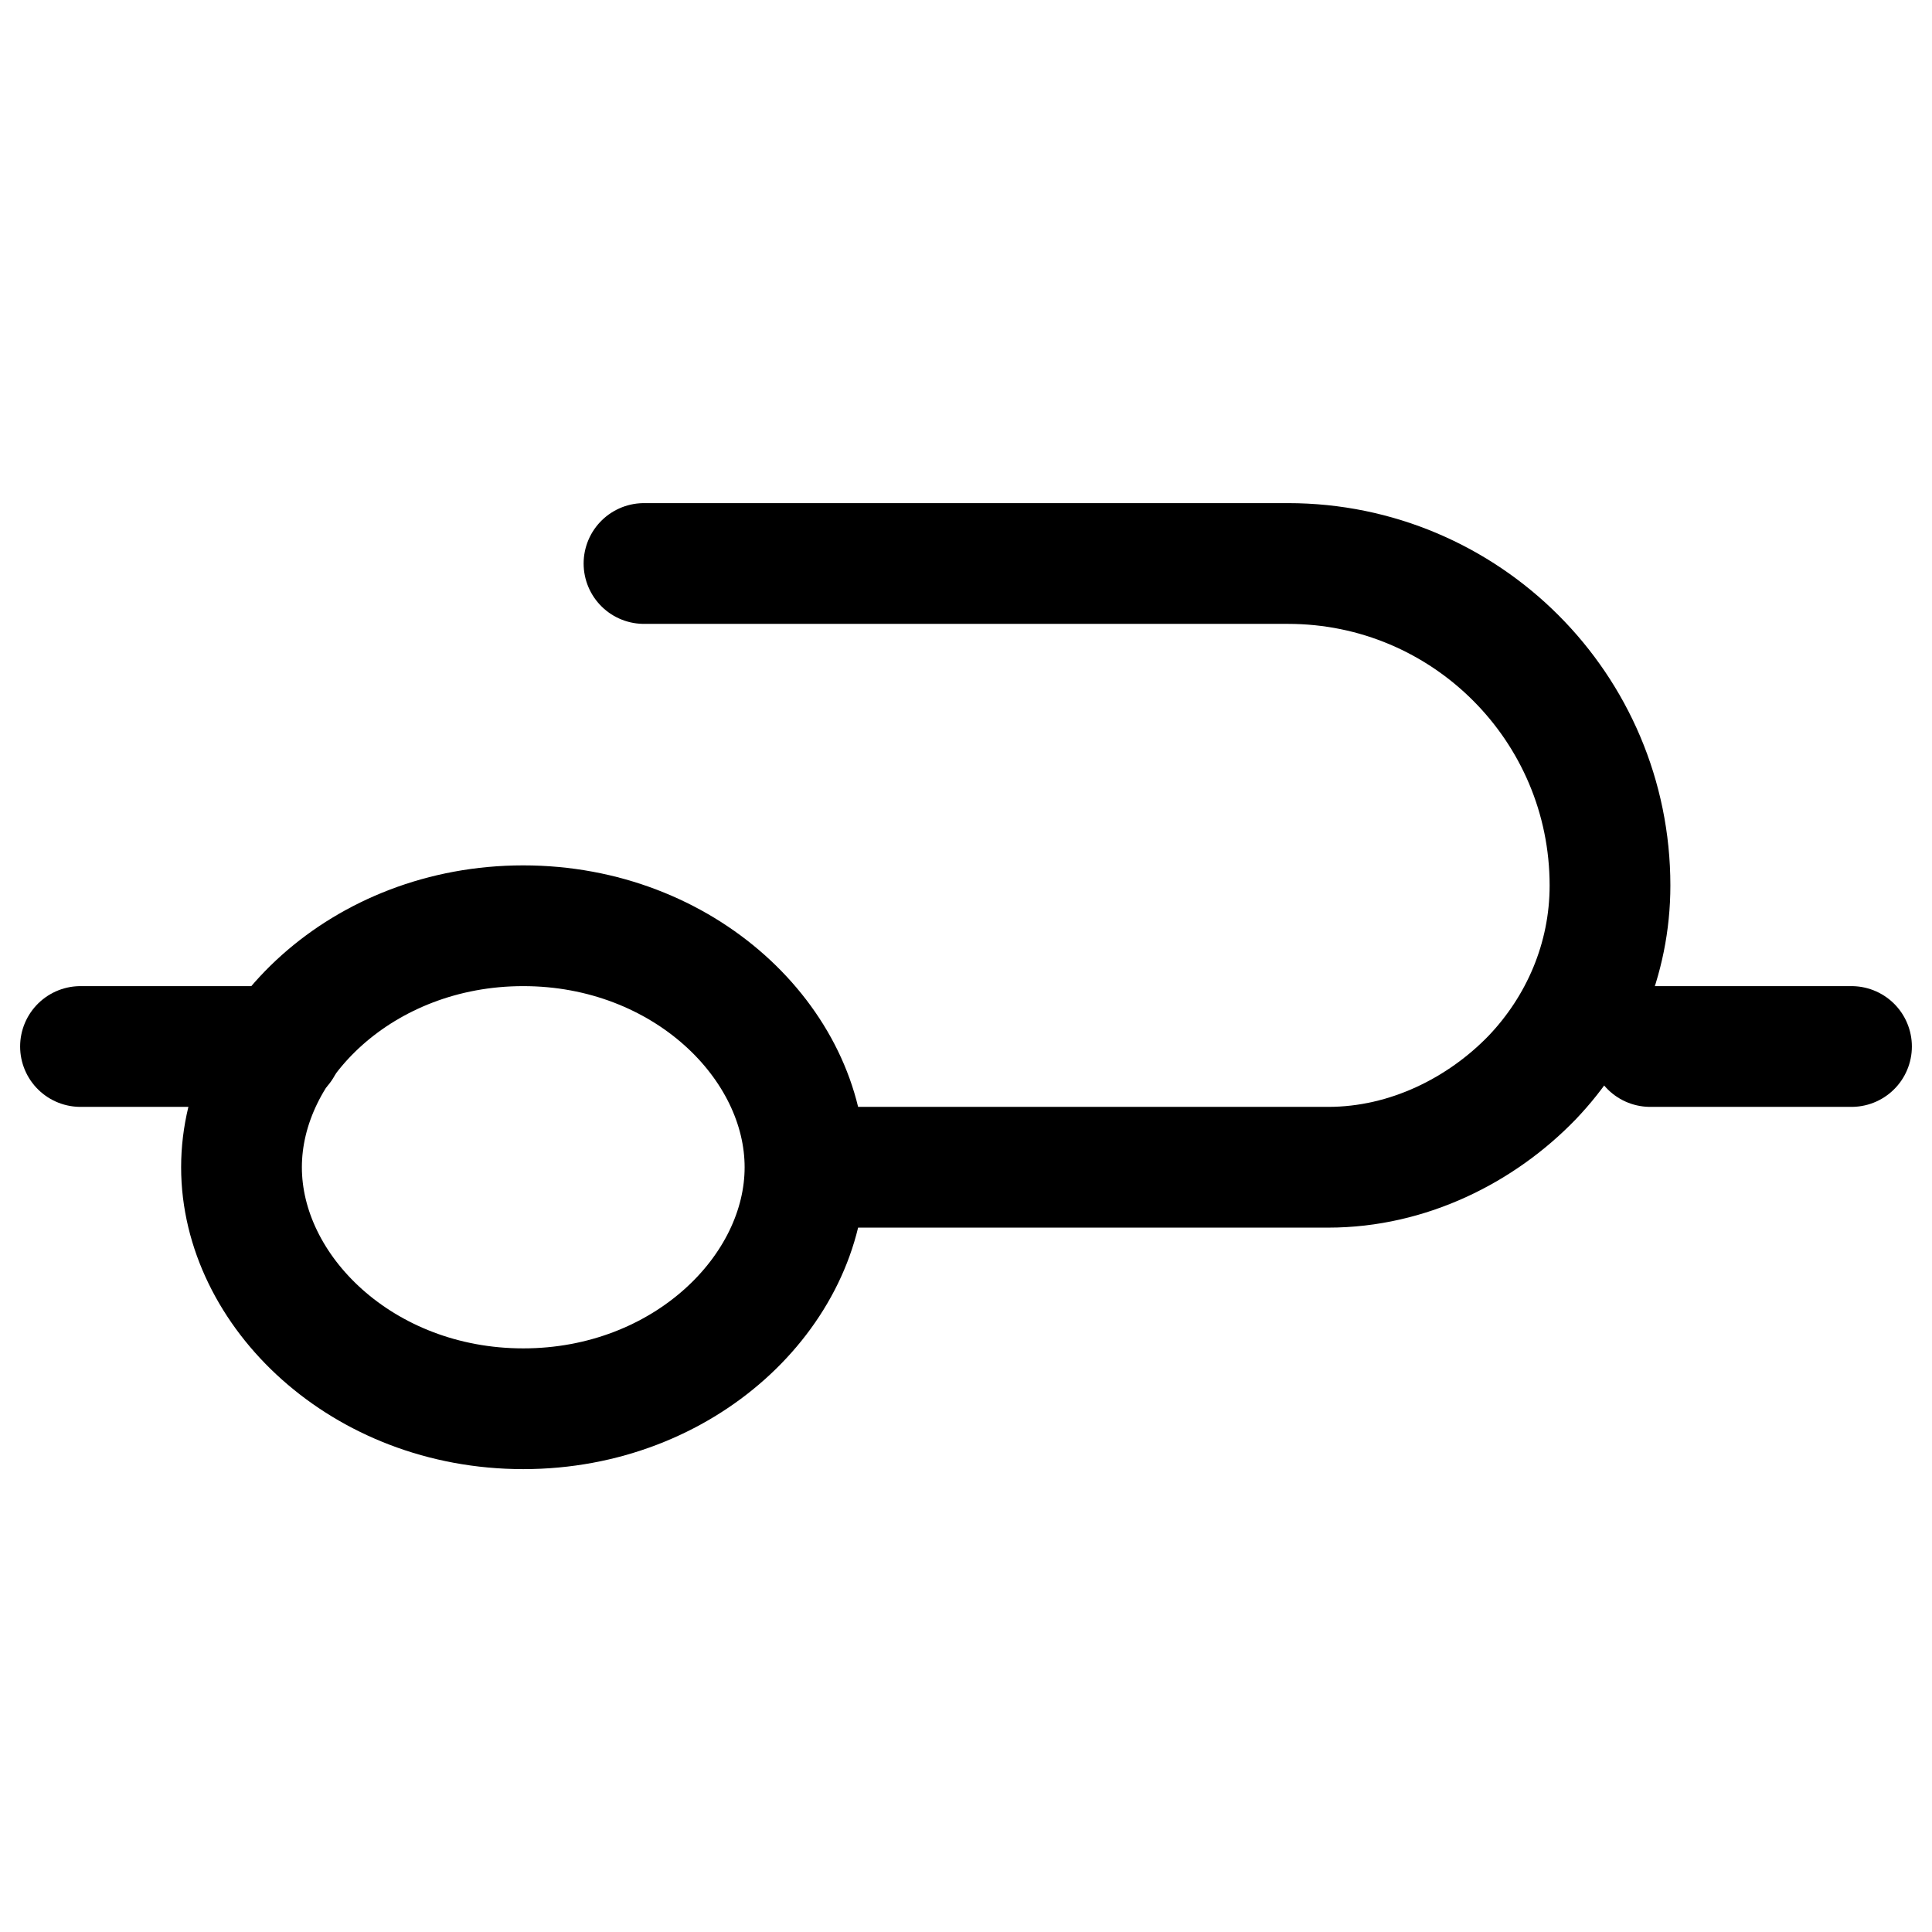 <?xml version="1.0" encoding="UTF-8"?>
<svg width="24px" height="24px" viewBox="0 0 24 24" stroke-width="1.5" fill="none" xmlns="http://www.w3.org/2000/svg" color="#000000">
  <path d="M1 13H3.5" stroke="currentColor" stroke-width="1.5" stroke-linecap="round" stroke-linejoin="round"></path>
  <path d="M20.5 13H23" stroke="currentColor" stroke-width="1.5" stroke-linecap="round" stroke-linejoin="round"></path>
  <path d="M8 7H16C18.209 7 20 8.791 20 11C20 11.923 19.628 12.763 19.032 13.387C18.402 14.038 17.493 14.5 16.5 14.5H10M10 14.5C10 16.037 8.5 17.5 6.5 17.5C4.5 17.5 3 16.037 3 14.5C3 12.963 4.5 11.5 6.5 11.5C8.5 11.5 10 12.963 10 14.5Z" stroke="currentColor" stroke-width="1.5" stroke-linecap="round" stroke-linejoin="round"></path>
</svg> 